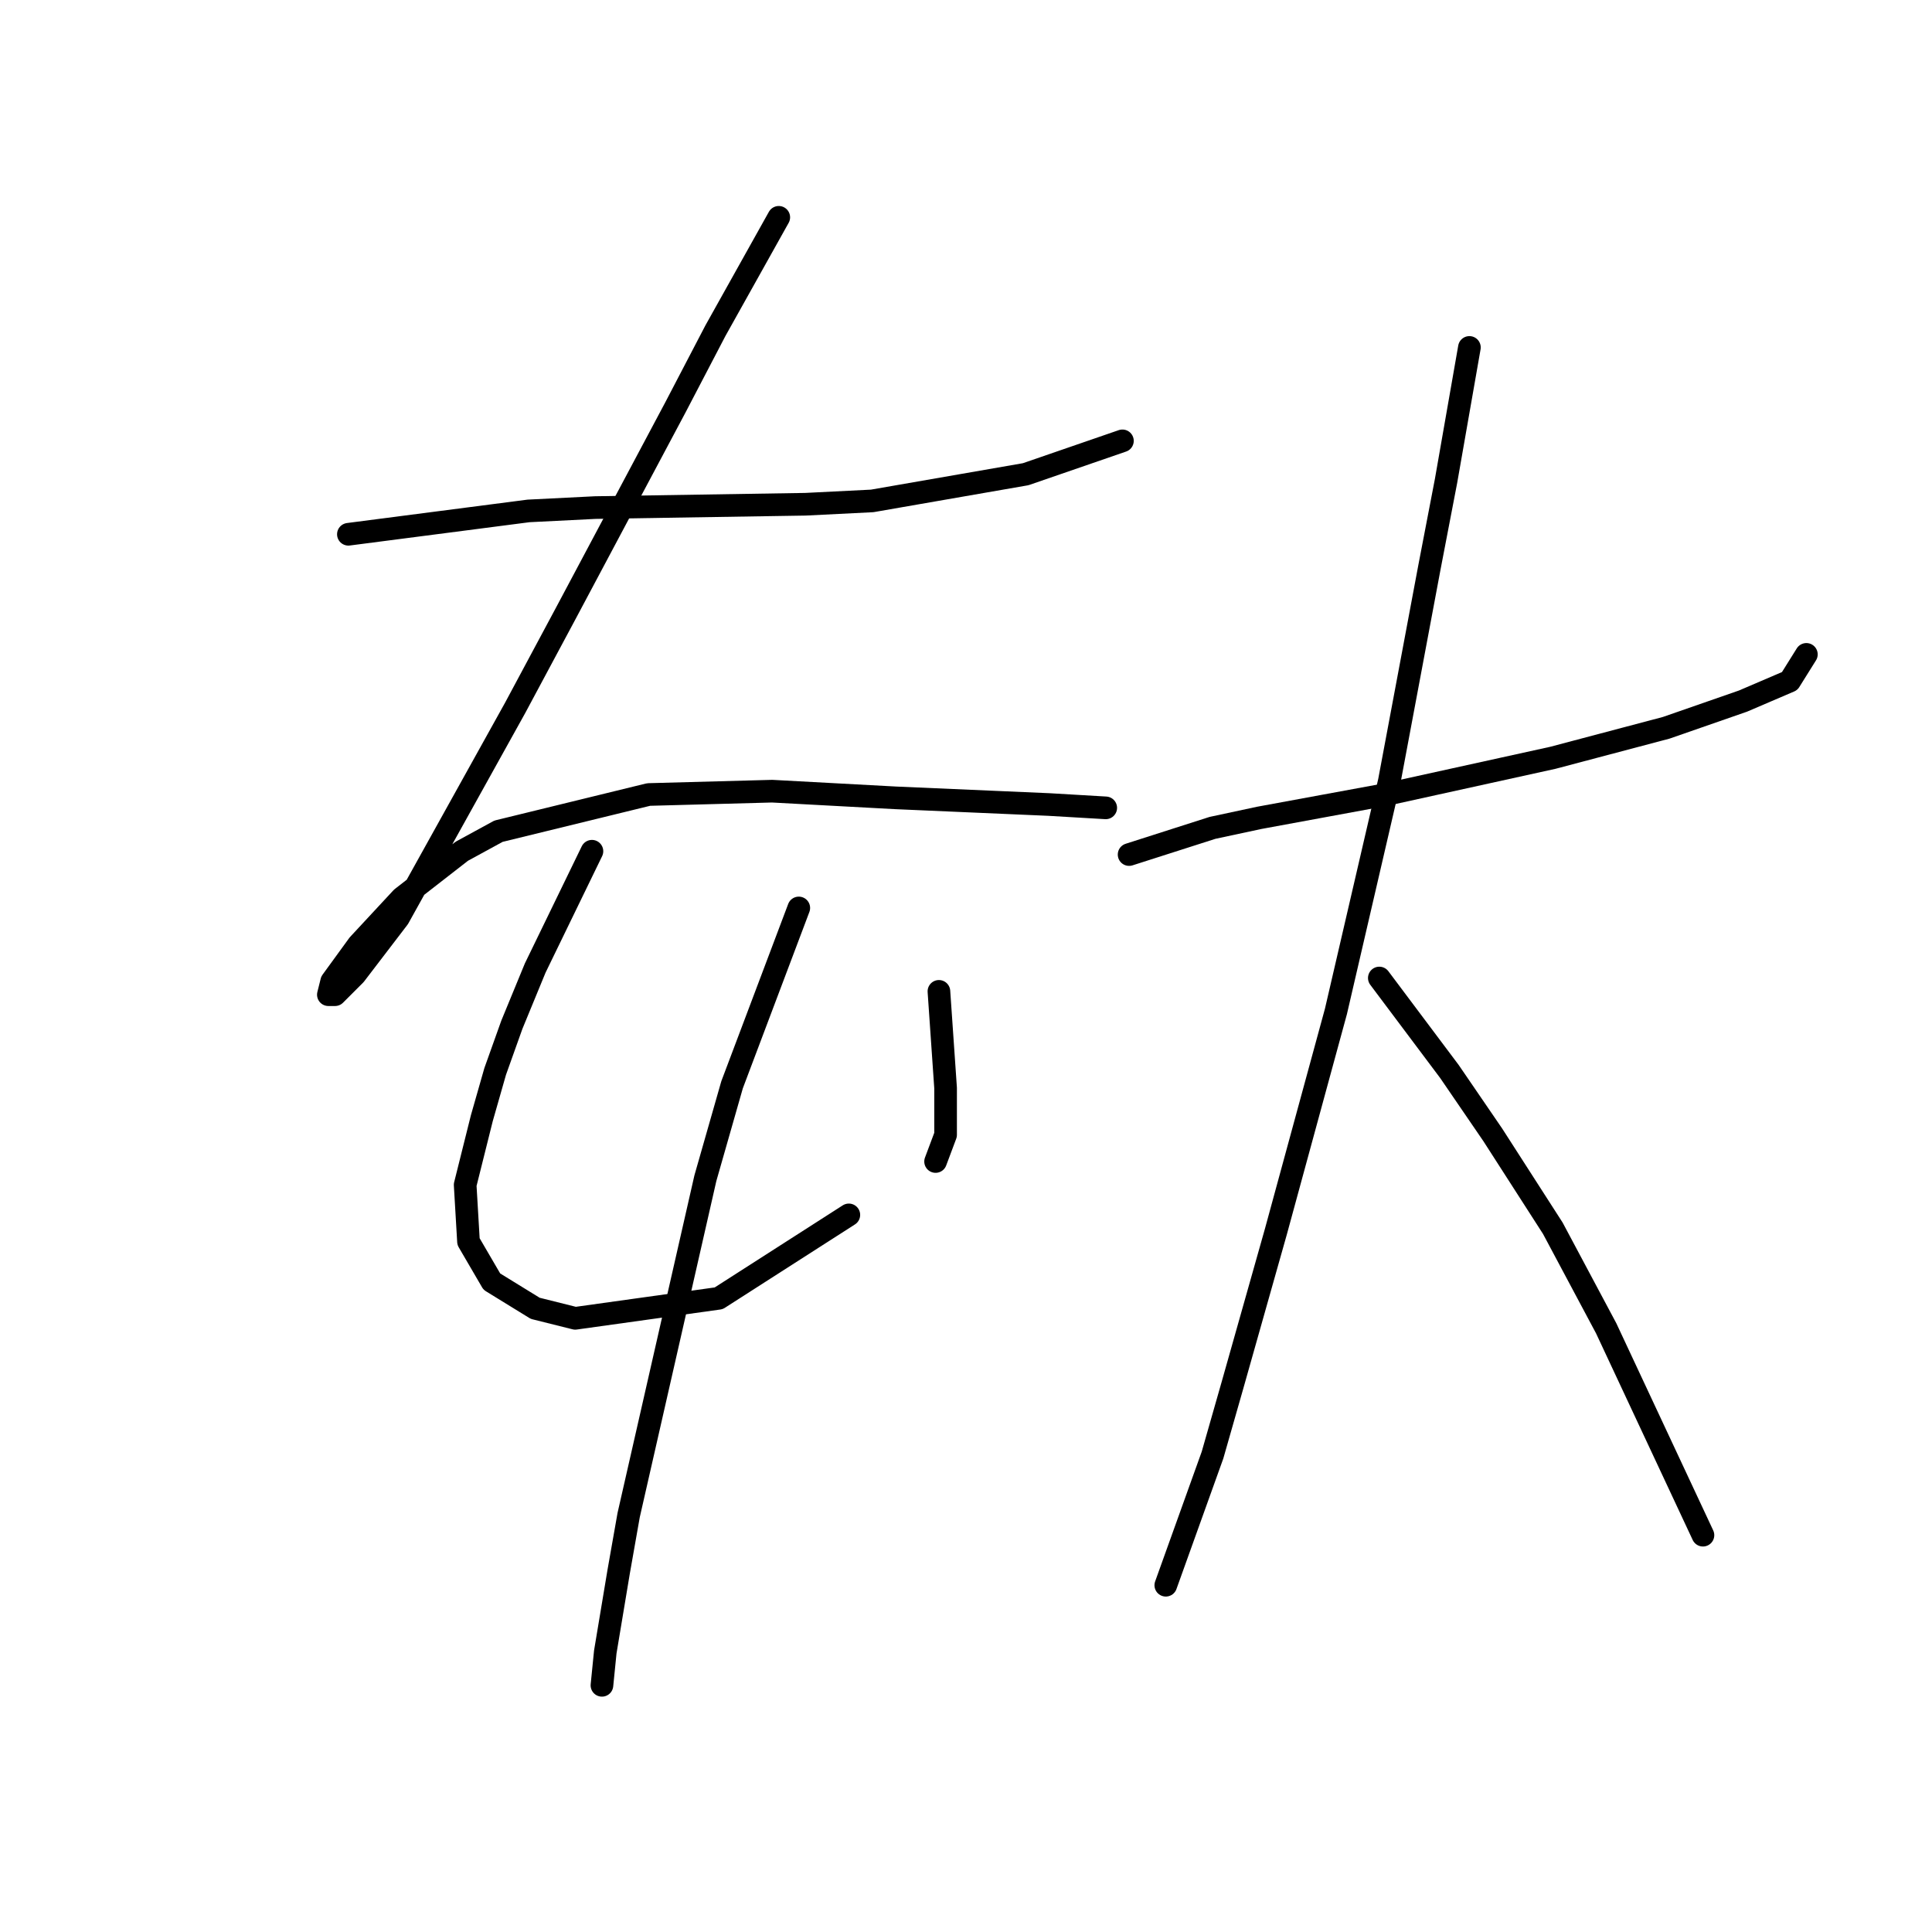 <?xml version="1.0" standalone="no"?>
    <svg width="256" height="256" xmlns="http://www.w3.org/2000/svg" version="1.1">
    <polyline stroke="black" stroke-width="3" stroke-linecap="round" fill="transparent" stroke-linejoin="round" points="46.163 70.794 70.035 67.699 78.877 67.257 106.728 66.815 115.57 66.373 135.906 62.836 148.727 58.415 148.727 58.415 " />
        <polyline stroke="black" stroke-width="3" stroke-linecap="round" fill="transparent" stroke-linejoin="round" points="103.192 28.796 94.792 43.827 89.487 53.995 74.898 81.404 68.267 93.782 52.794 121.634 47.047 129.149 44.394 131.802 43.51 131.802 43.952 130.033 47.489 125.17 53.236 118.981 61.194 112.792 66.056 110.14 85.95 105.277 102.308 104.835 118.665 105.719 139.001 106.603 146.516 107.045 146.516 107.045 " />
        <polyline stroke="black" stroke-width="3" stroke-linecap="round" fill="transparent" stroke-linejoin="round" points="78.435 112.792 70.919 128.265 67.825 135.781 65.614 141.97 63.846 148.159 61.636 157.001 62.078 164.516 65.172 169.821 70.919 173.358 76.224 174.684 95.234 172.032 112.476 160.979 112.476 160.979 " />
        <polyline stroke="black" stroke-width="3" stroke-linecap="round" fill="transparent" stroke-linejoin="round" points="124.412 131.36 125.296 144.18 125.296 147.275 125.296 150.369 123.97 153.906 123.97 153.906 " />
        <polyline stroke="black" stroke-width="3" stroke-linecap="round" fill="transparent" stroke-linejoin="round" points="105.844 120.308 97.003 143.738 93.466 156.117 83.298 200.767 81.972 208.283 80.203 218.893 79.761 223.314 79.761 223.314 " />
        <polyline stroke="black" stroke-width="3" stroke-linecap="round" fill="transparent" stroke-linejoin="round" points="149.611 113.234 160.663 109.697 166.852 108.371 183.651 105.277 205.756 100.414 220.787 96.435 230.955 92.898 237.144 90.246 239.354 86.709 239.354 86.709 " />
        <polyline stroke="black" stroke-width="3" stroke-linecap="round" fill="transparent" stroke-linejoin="round" points="194.704 46.037 191.609 63.72 189.399 75.215 184.094 103.508 177.02 134.012 169.063 163.19 163.315 183.526 160.663 192.81 154.474 210.051 154.474 210.051 " />
        <polyline stroke="black" stroke-width="3" stroke-linecap="round" fill="transparent" stroke-linejoin="round" points="182.767 129.591 192.051 141.97 197.798 150.369 205.756 162.748 212.829 176.01 225.65 203.42 225.65 203.42 " />
        </svg>